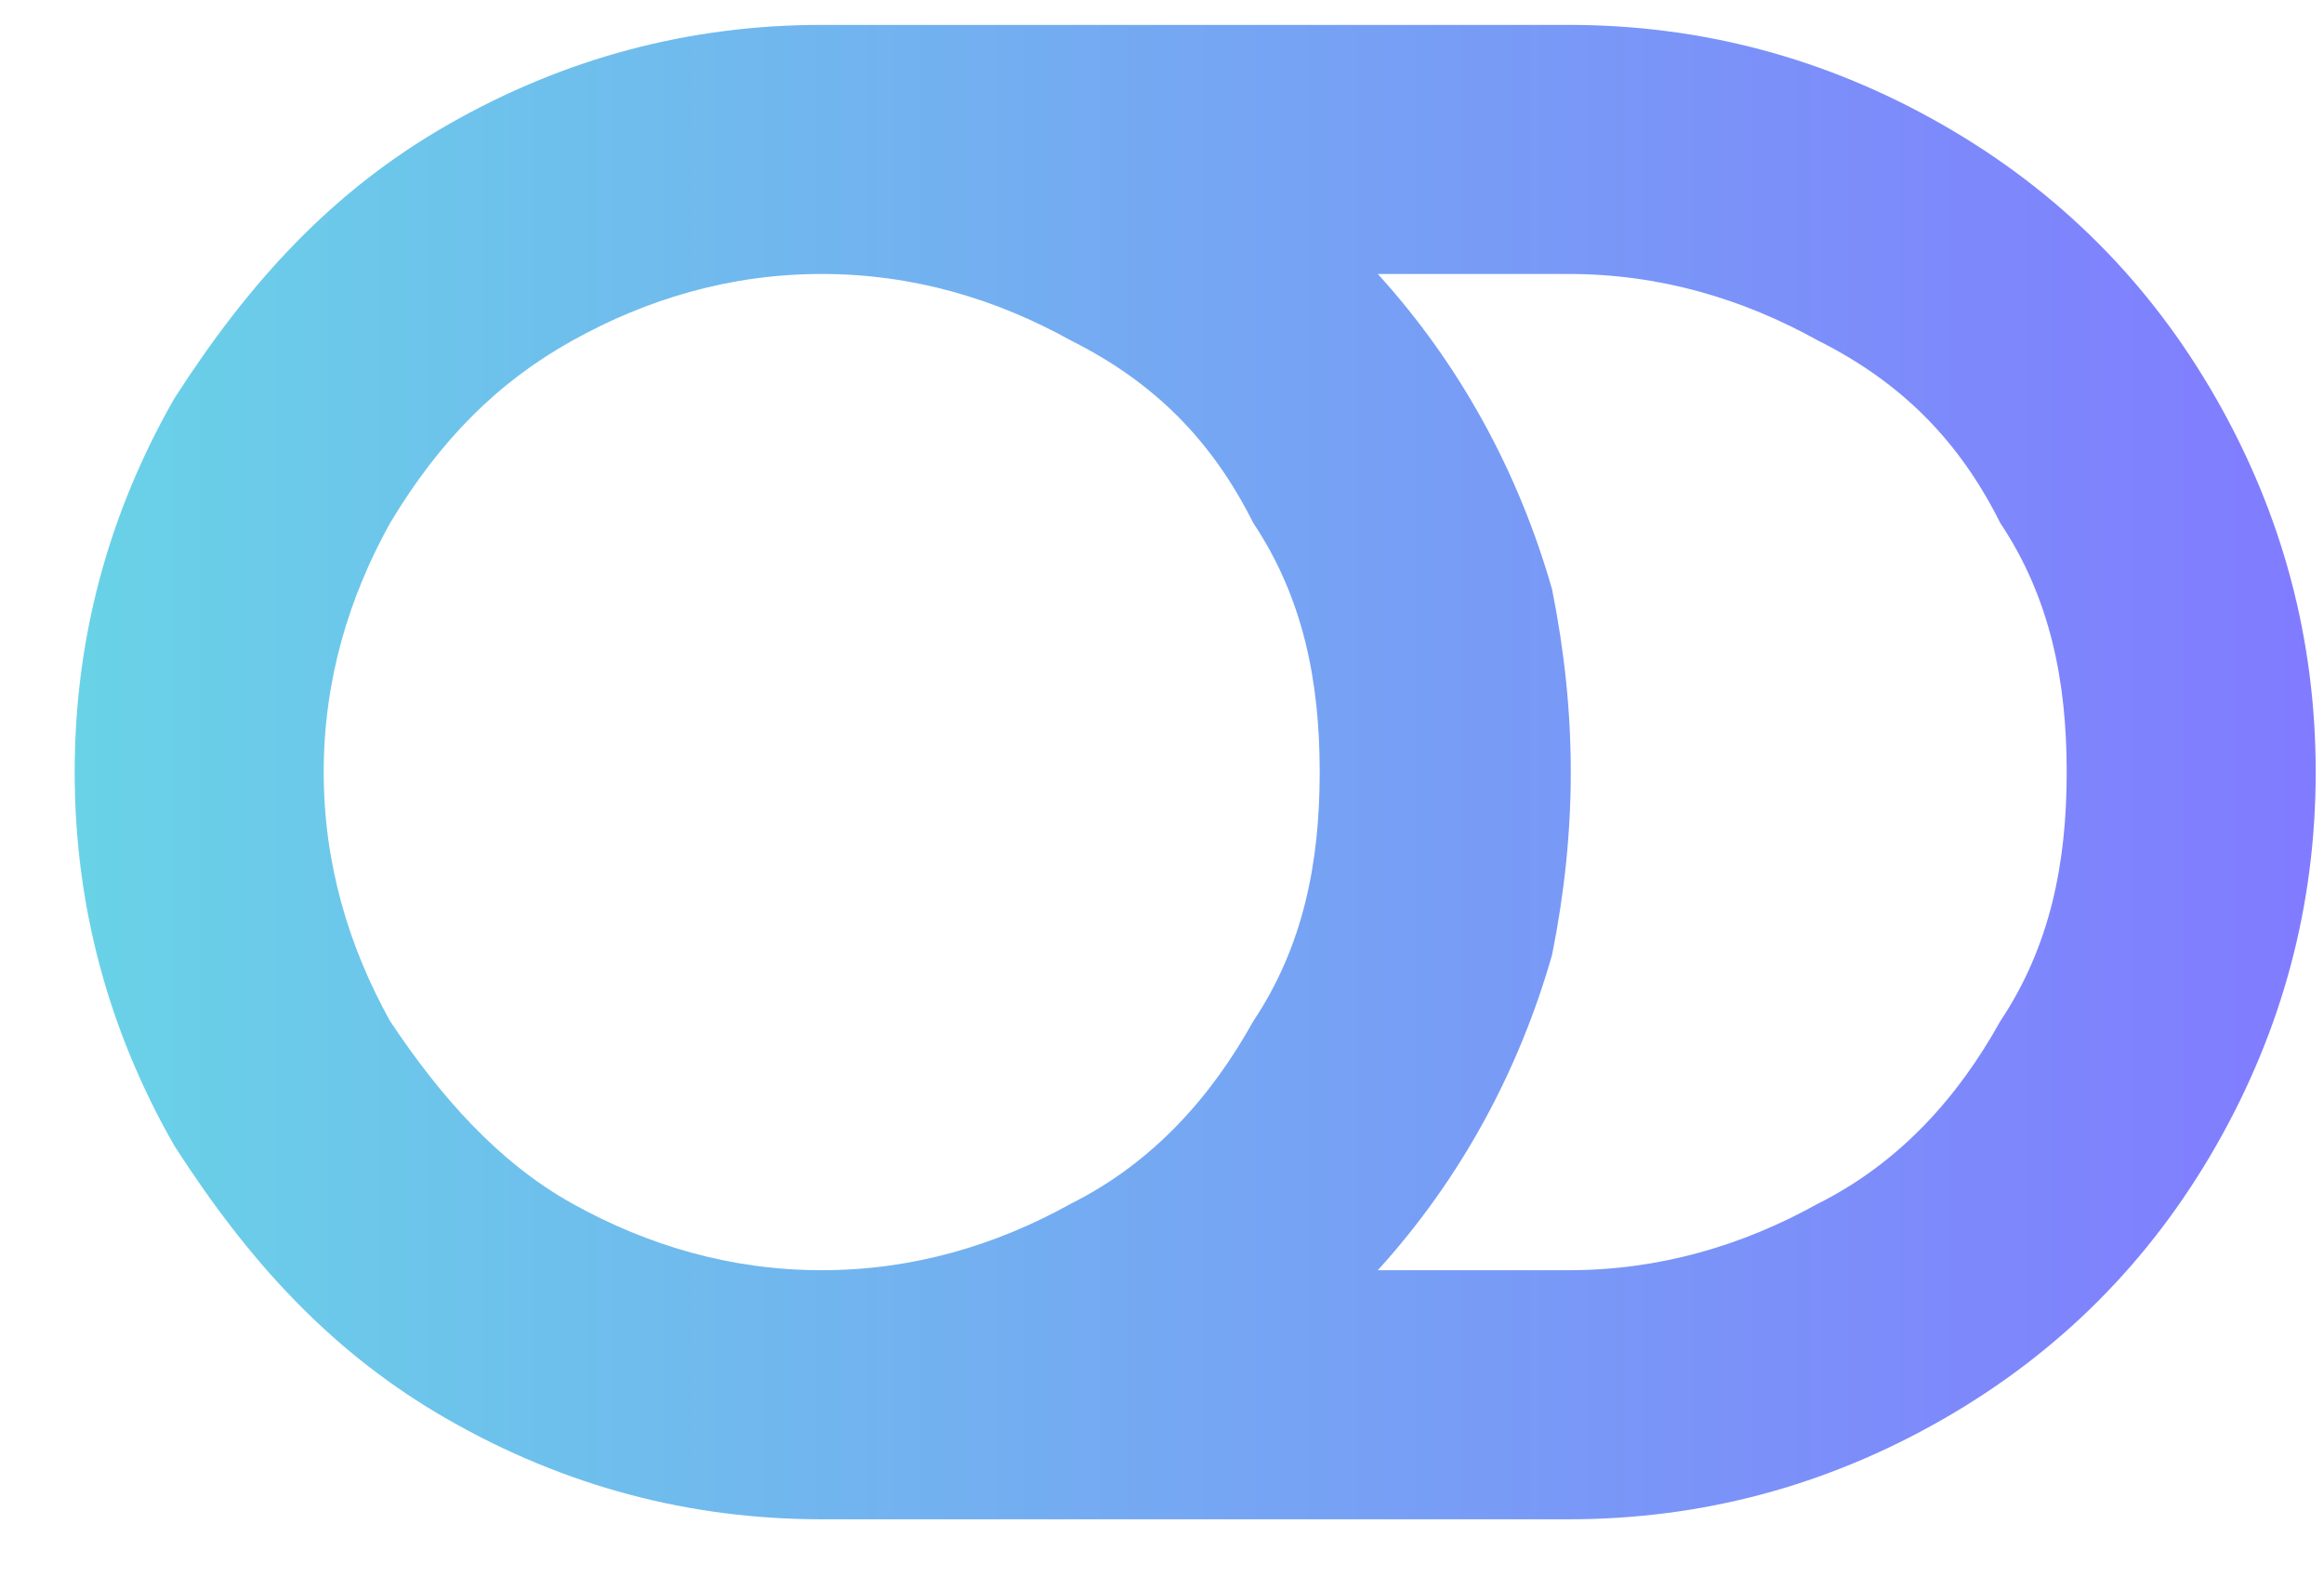 <svg width="28" height="19" viewBox="0 0 28 19" fill="none" xmlns="http://www.w3.org/2000/svg">
<path d="M18.9 0.3C20.5 0.3 22 0.7 23.4 1.5C24.8 2.3 25.9 3.4 26.7 4.8C27.5 6.2 27.9 7.7 27.9 9.3C27.9 10.9 27.5 12.4 26.7 13.8C25.9 15.2 24.8 16.3 23.4 17.1C22 17.9 20.5 18.3 18.9 18.3H9.9C8.3 18.3 6.8 17.9 5.4 17.1C4 16.3 3 15.2 2.1 13.8C1.3 12.4 0.9 10.9 0.9 9.3C0.9 7.7 1.3 6.2 2.1 4.8C3 3.4 4 2.3 5.4 1.5C6.8 0.7 8.3 0.3 9.9 0.3H18.9ZM3.9 9.3C3.9 10.4 4.2 11.4 4.7 12.3C5.3 13.2 6 14 6.9 14.5C7.8 15 8.8 15.3 9.9 15.3C11 15.3 12 15 12.9 14.5C13.9 14 14.6 13.2 15.1 12.3C15.7 11.4 15.9 10.4 15.9 9.3C15.9 8.2 15.7 7.2 15.1 6.3C14.6 5.3 13.9 4.6 12.9 4.1C12 3.6 11 3.3 9.9 3.3C8.8 3.3 7.8 3.6 6.9 4.1C6 4.6 5.3 5.3 4.7 6.3C4.2 7.2 3.9 8.2 3.9 9.3ZM18.9 15.3C20 15.3 21 15 21.9 14.5C22.9 14 23.6 13.2 24.1 12.3C24.7 11.4 24.9 10.4 24.9 9.3C24.9 8.2 24.7 7.2 24.1 6.3C23.6 5.3 22.9 4.6 21.9 4.1C21 3.6 20 3.3 18.9 3.3H16.6C17.6 4.4 18.3 5.7 18.7 7.1C19 8.6 19 10 18.7 11.5C18.3 12.9 17.6 14.2 16.6 15.3H18.9Z" fill="url(#paint0_linear_2_154)"/>
<defs>
<linearGradient id="paint0_linear_2_154" x1="1" y1="9.3" x2="28" y2="9.3" gradientUnits="userSpaceOnUse">
<stop stop-color="#69D2E7"/>
<stop offset="1" stop-color="#817BFF"/>
</linearGradient>
</defs>
</svg>
